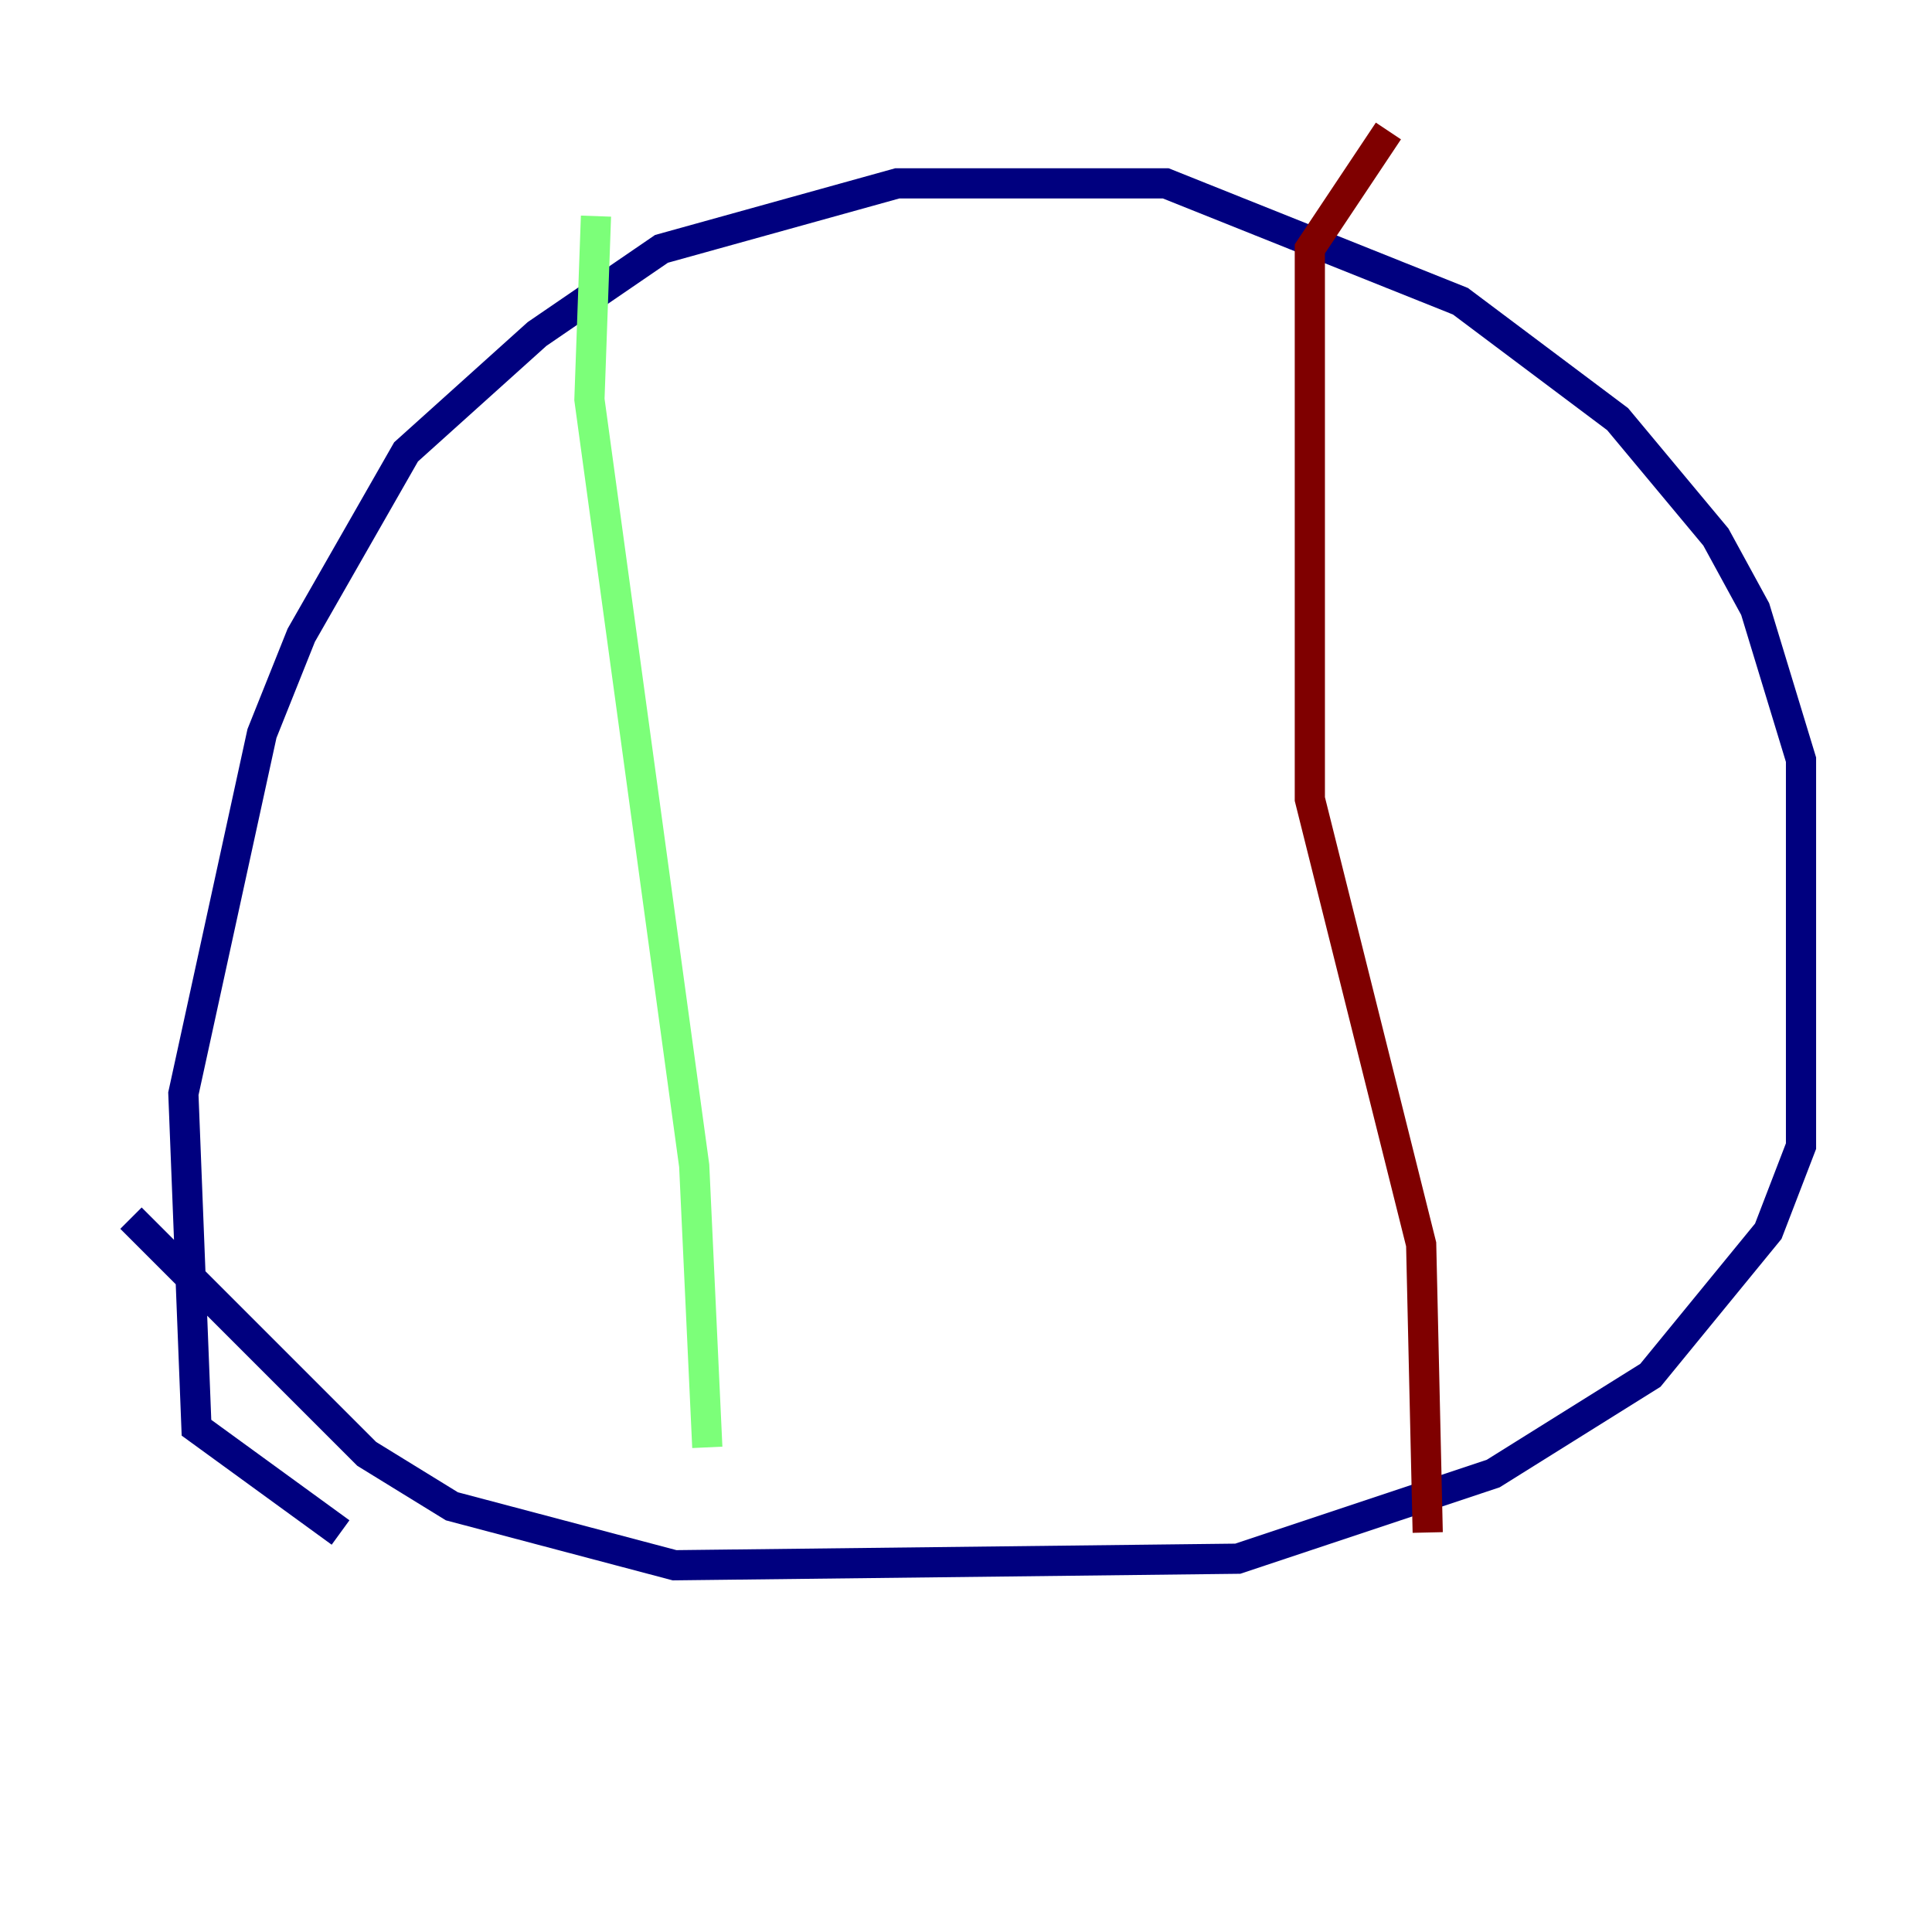 <?xml version="1.0" encoding="utf-8" ?>
<svg baseProfile="tiny" height="128" version="1.2" viewBox="0,0,128,128" width="128" xmlns="http://www.w3.org/2000/svg" xmlns:ev="http://www.w3.org/2001/xml-events" xmlns:xlink="http://www.w3.org/1999/xlink"><defs /><polyline fill="none" points="22.563,101.532 13.017,94.59 12.149,72.461 17.356,48.597 19.959,42.088 26.902,29.939 35.58,22.129 43.824,16.488 59.444,12.149 77.234,12.149 96.759,19.959 107.173,27.77 113.681,35.58 116.285,40.352 119.322,50.332 119.322,75.932 117.153,81.573 109.342,91.119 98.929,97.627 82.007,103.268 44.691,103.702 29.939,99.797 24.298,96.325 8.678,80.705" stroke="#00007f" stroke-width="2" /><polyline fill="none" points="39.485,14.319 39.051,26.468 45.993,77.234 46.861,95.891" stroke="#7cff79" stroke-width="2" /><polyline fill="none" points="91.986,8.678 86.78,16.488 86.78,52.936 94.156,82.441 94.59,101.532" stroke="#7f0000" stroke-width="2" /></svg>